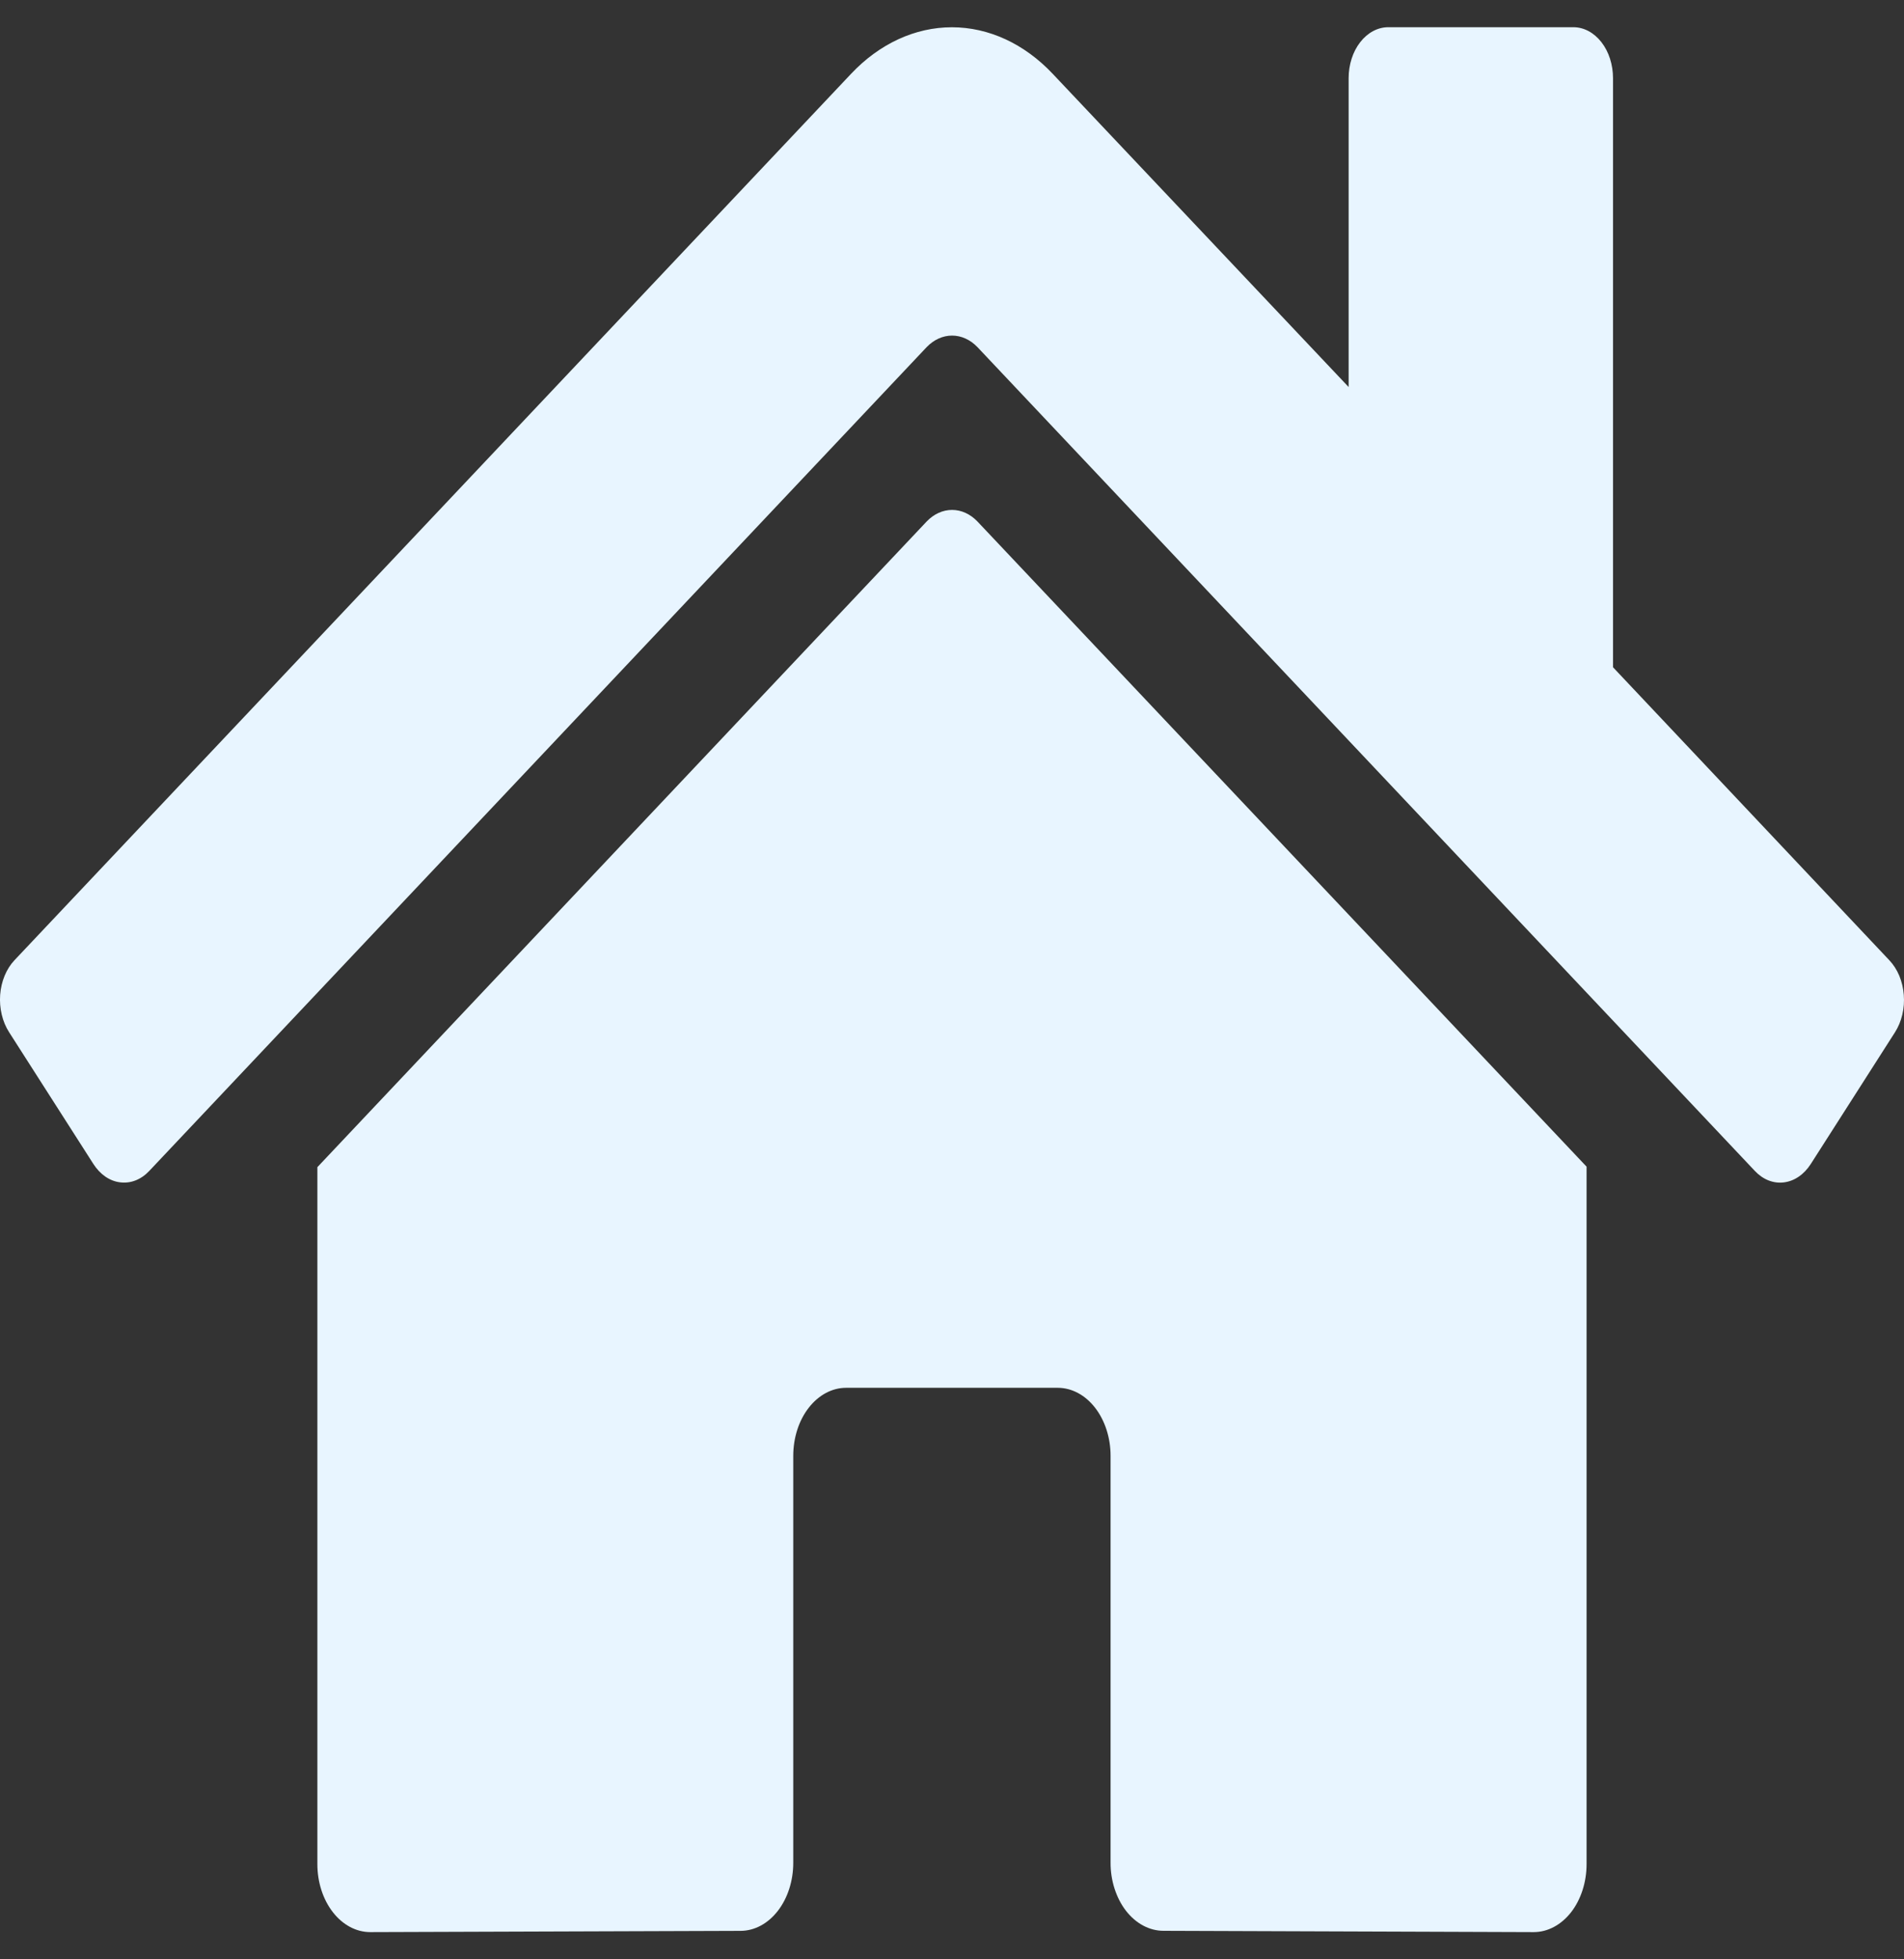 <svg width="35" height="36" viewBox="0 0 35 36" fill="none" xmlns="http://www.w3.org/2000/svg">
<rect x="0" y="0" width="35" height="36" fill="#333333" stroke="none"/>
<path d="M17.036 9.58L5.834 21.445V34.25C5.834 34.581 5.936 34.899 6.119 35.134C6.301 35.368 6.548 35.5 6.806 35.5L13.615 35.477C13.872 35.476 14.118 35.343 14.299 35.109C14.48 34.875 14.582 34.558 14.582 34.227V26.749C14.582 26.418 14.684 26.099 14.867 25.865C15.049 25.631 15.296 25.499 15.554 25.499H19.443C19.701 25.499 19.948 25.631 20.13 25.865C20.312 26.099 20.415 26.418 20.415 26.749V34.222C20.414 34.386 20.439 34.549 20.488 34.701C20.537 34.853 20.608 34.992 20.698 35.108C20.789 35.225 20.896 35.317 21.014 35.38C21.132 35.443 21.259 35.476 21.387 35.476L28.193 35.5C28.451 35.5 28.698 35.368 28.881 35.134C29.063 34.899 29.165 34.581 29.165 34.25V21.436L17.966 9.58C17.834 9.443 17.67 9.369 17.501 9.369C17.332 9.369 17.168 9.443 17.036 9.58ZM34.731 17.644L29.651 12.26V1.438C29.651 1.189 29.575 0.95 29.438 0.775C29.301 0.599 29.116 0.5 28.922 0.5H25.52C25.326 0.5 25.141 0.599 25.004 0.775C24.867 0.95 24.791 1.189 24.791 1.438V7.111L19.351 1.356C18.829 0.803 18.174 0.501 17.498 0.501C16.822 0.501 16.167 0.803 15.645 1.356L0.265 17.644C0.191 17.723 0.13 17.819 0.085 17.928C0.04 18.037 0.012 18.156 0.003 18.278C-0.006 18.401 0.004 18.525 0.032 18.642C0.06 18.76 0.106 18.87 0.167 18.965L1.717 21.387C1.778 21.482 1.853 21.561 1.937 21.619C2.022 21.677 2.114 21.713 2.21 21.724C2.305 21.736 2.402 21.724 2.493 21.688C2.585 21.652 2.67 21.593 2.744 21.514L17.036 6.376C17.168 6.24 17.332 6.166 17.501 6.166C17.67 6.166 17.834 6.24 17.966 6.376L32.258 21.514C32.332 21.593 32.417 21.652 32.508 21.688C32.6 21.724 32.696 21.737 32.791 21.725C32.887 21.713 32.98 21.678 33.064 21.62C33.149 21.562 33.224 21.484 33.285 21.389L34.834 18.967C34.895 18.872 34.941 18.762 34.969 18.643C34.997 18.525 35.006 18.401 34.996 18.278C34.987 18.155 34.958 18.036 34.913 17.927C34.867 17.818 34.805 17.722 34.731 17.644Z" fill="#E8F5FF"/>
</svg>
